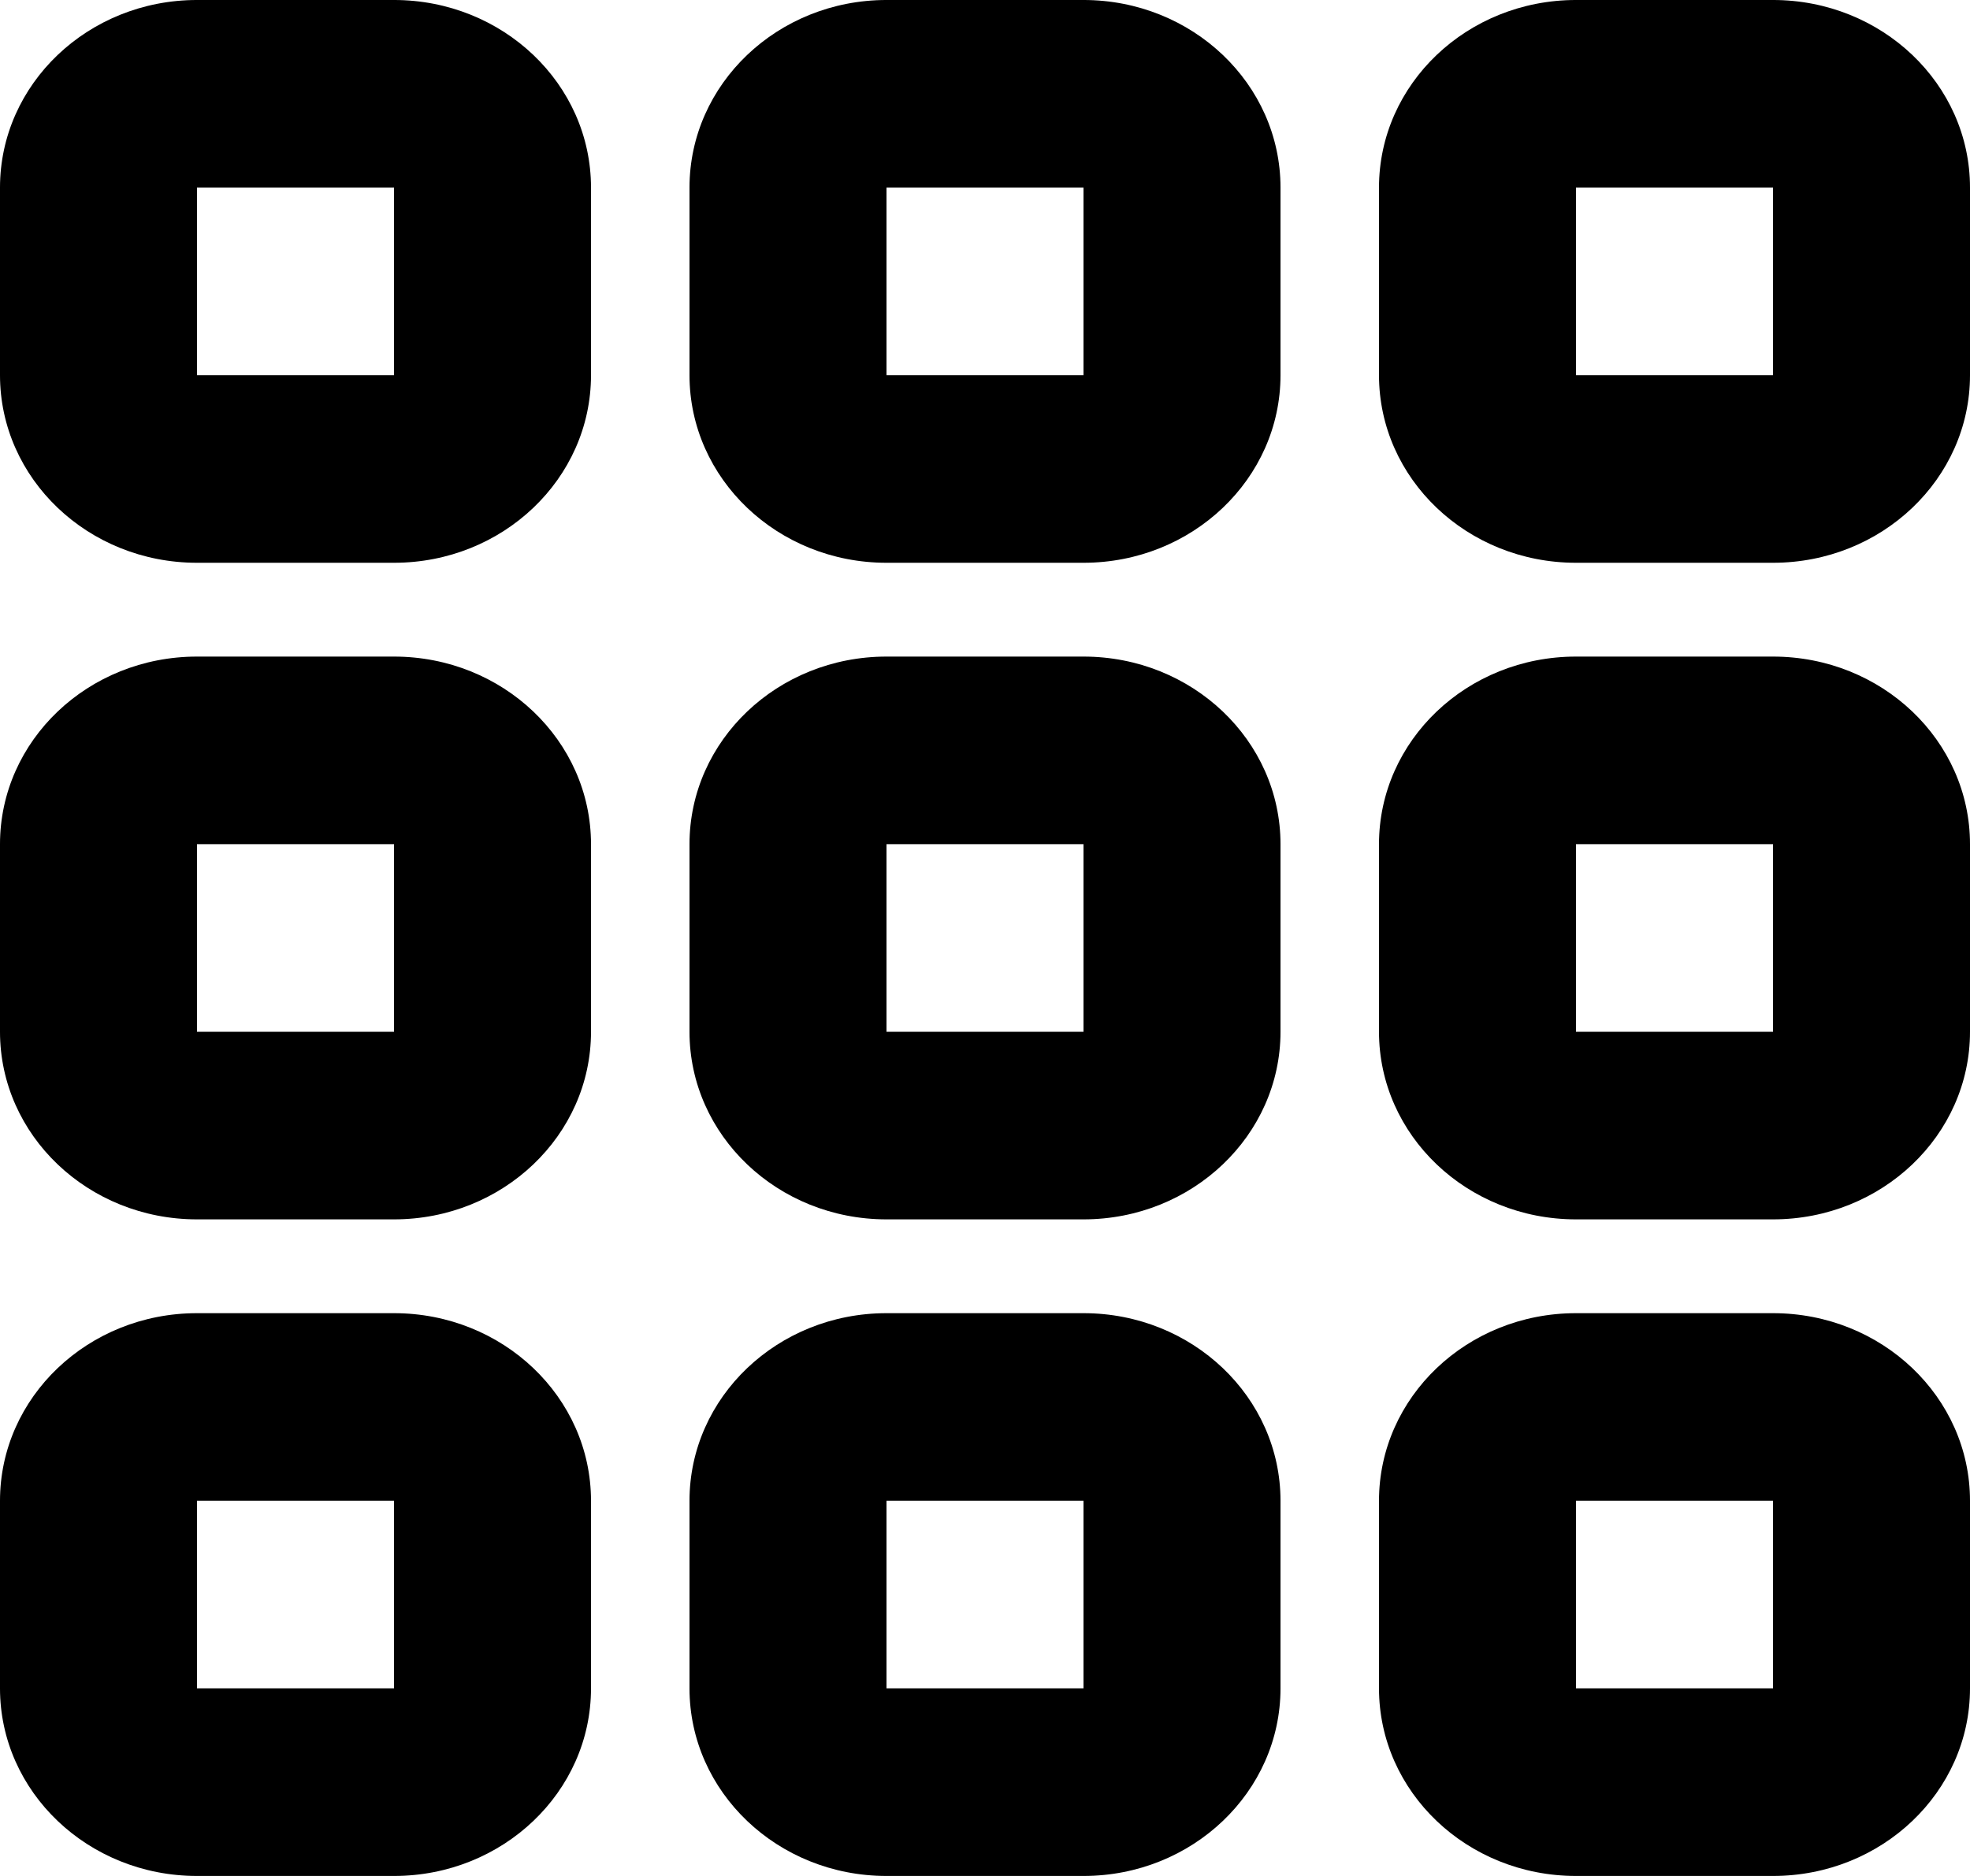 <?xml version="1.0" encoding="UTF-8" standalone="no"?><svg xmlns="http://www.w3.org/2000/svg" xmlns:xlink="http://www.w3.org/1999/xlink" width="21px" height="20px" viewBox="0 0 21 20" version="1.1"><title>grid [#1525]</title><g id="Page-1" stroke="none" stroke-width="1" fill="none" fill-rule="evenodd"><g id="Dribbble-Light-Preview" transform="translate(-259, -200)" fill="#000"><g id="icons" transform="translate(56, 160)"><path d="M219.8 58h2.1v-2h-2.1v2zm2.1-4h-2.1c-1.16 0-2.1.895-2.1 2v2c0 1.104.94 2 2.1 2h2.1c1.16 0 2.1-.896 2.1-2v-2c0-1.105-.94-2-2.1-2zm-9.45 4h2.1v-2h-2.1v2zm2.1-4h-2.1c-1.16 0-2.1.895-2.1 2v2c0 1.104.94 2 2.1 2h2.1c1.16 0 2.1-.896 2.1-2v-2c0-1.105-.94-2-2.1-2zm-9.45 4h2.1v-2h-2.1v2zm2.1-4h-2.1c-1.16 0-2.1.895-2.1 2v2c0 1.104.94 2 2.1 2h2.1c1.16 0 2.1-.896 2.1-2v-2c0-1.105-.94-2-2.1-2zm12.6-3h2.1v-2h-2.1v2zm2.1-4h-2.1c-1.16 0-2.1.895-2.1 2v2c0 1.104.94 2 2.1 2h2.1c1.16 0 2.1-.896 2.1-2v-2c0-1.105-.94-2-2.1-2zm-9.45 4h2.1v-2h-2.1v2zm2.1-4h-2.1c-1.16 0-2.1.895-2.1 2v2c0 1.104.94 2 2.1 2h2.1c1.16 0 2.1-.896 2.1-2v-2c0-1.105-.94-2-2.1-2zm-9.45 4h2.1v-2h-2.1v2zm2.1-4h-2.1c-1.16 0-2.1.895-2.1 2v2c0 1.104.94 2 2.1 2h2.1c1.16 0 2.1-.896 2.1-2v-2c0-1.105-.94-2-2.1-2zm12.6-3h2.1v-2h-2.1v2zm2.1-4h-2.1c-1.16 0-2.1.895-2.1 2v2c0 1.104.94 2 2.1 2h2.1c1.16 0 2.1-.896 2.1-2v-2c0-1.105-.94-2-2.1-2zm-9.45 4h2.1v-2h-2.1v2zm2.1-4h-2.1c-1.16 0-2.1.895-2.1 2v2c0 1.104.94 2 2.1 2h2.1c1.16 0 2.1-.896 2.1-2v-2c0-1.105-.94-2-2.1-2zm-9.45 4h2.1v-2h-2.1v2zm2.1-4h-2.1c-1.16 0-2.1.895-2.1 2v2c0 1.104.94 2 2.1 2h2.1c1.16 0 2.1-.896 2.1-2v-2c0-1.105-.94-2-2.1-2z" id="grid-[#1525]"/></g></g></g></svg>